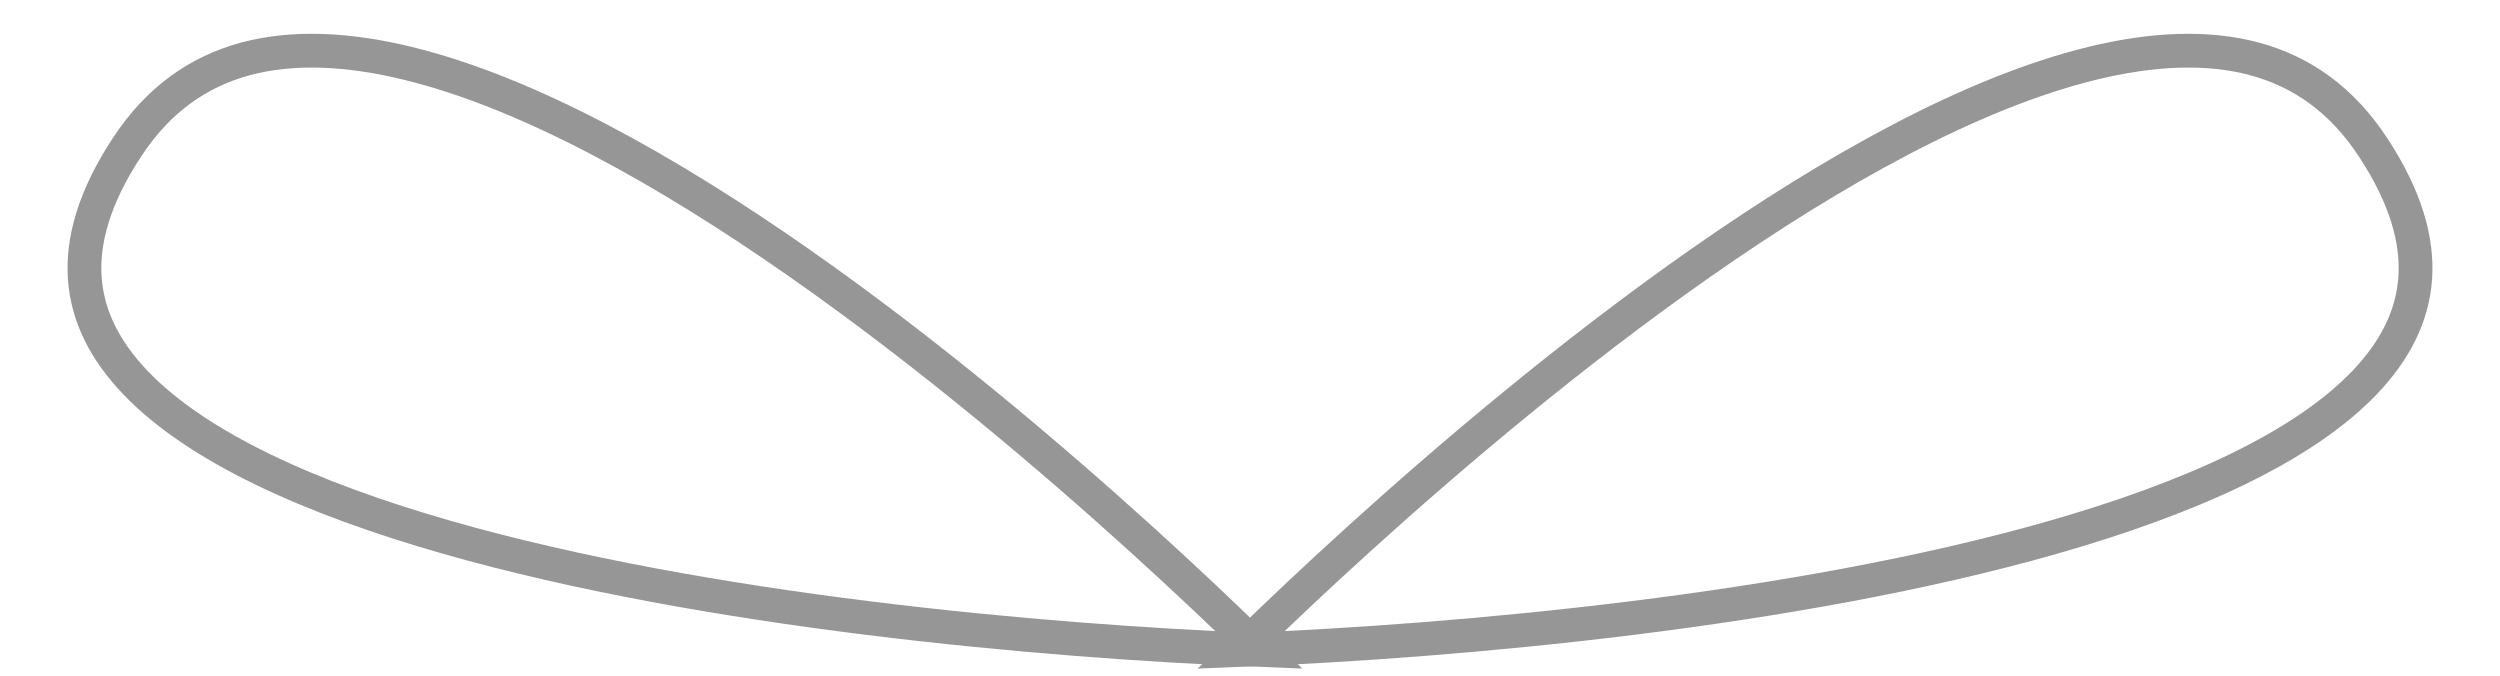 <svg width="74" height="20" viewBox="0 0 74 20" fill="none" xmlns="http://www.w3.org/2000/svg">
<path d="M70.253 4.377L70.254 4.378C71.215 5.845 71.569 7.124 71.49 8.241C71.411 9.355 70.897 10.376 69.996 11.32C68.17 13.232 64.832 14.745 60.746 15.912C53.122 18.089 43.206 18.98 36.732 19.239C36.82 19.153 36.913 19.062 37.012 18.965C37.769 18.229 38.859 17.19 40.192 15.982C42.86 13.563 46.494 10.471 50.371 7.762C54.258 5.047 58.347 2.748 61.928 1.875C63.714 1.439 65.341 1.367 66.74 1.745C68.126 2.121 69.322 2.947 70.253 4.377Z" stroke="#969696" stroke-miterlimit="10"/>
<path d="M3.747 4.377L3.746 4.378C2.785 5.845 2.431 7.124 2.51 8.241C2.589 9.355 3.103 10.376 4.004 11.32C5.83 13.232 9.168 14.745 13.254 15.912C20.878 18.089 30.794 18.98 37.268 19.239C37.18 19.153 37.087 19.062 36.988 18.965C36.231 18.229 35.141 17.19 33.808 15.982C31.14 13.563 27.506 10.471 23.629 7.762C19.742 5.047 15.653 2.748 12.072 1.875C10.286 1.439 8.659 1.367 7.26 1.745C5.874 2.121 4.678 2.947 3.747 4.377Z" stroke="#969696" stroke-miterlimit="10"/>
</svg>
